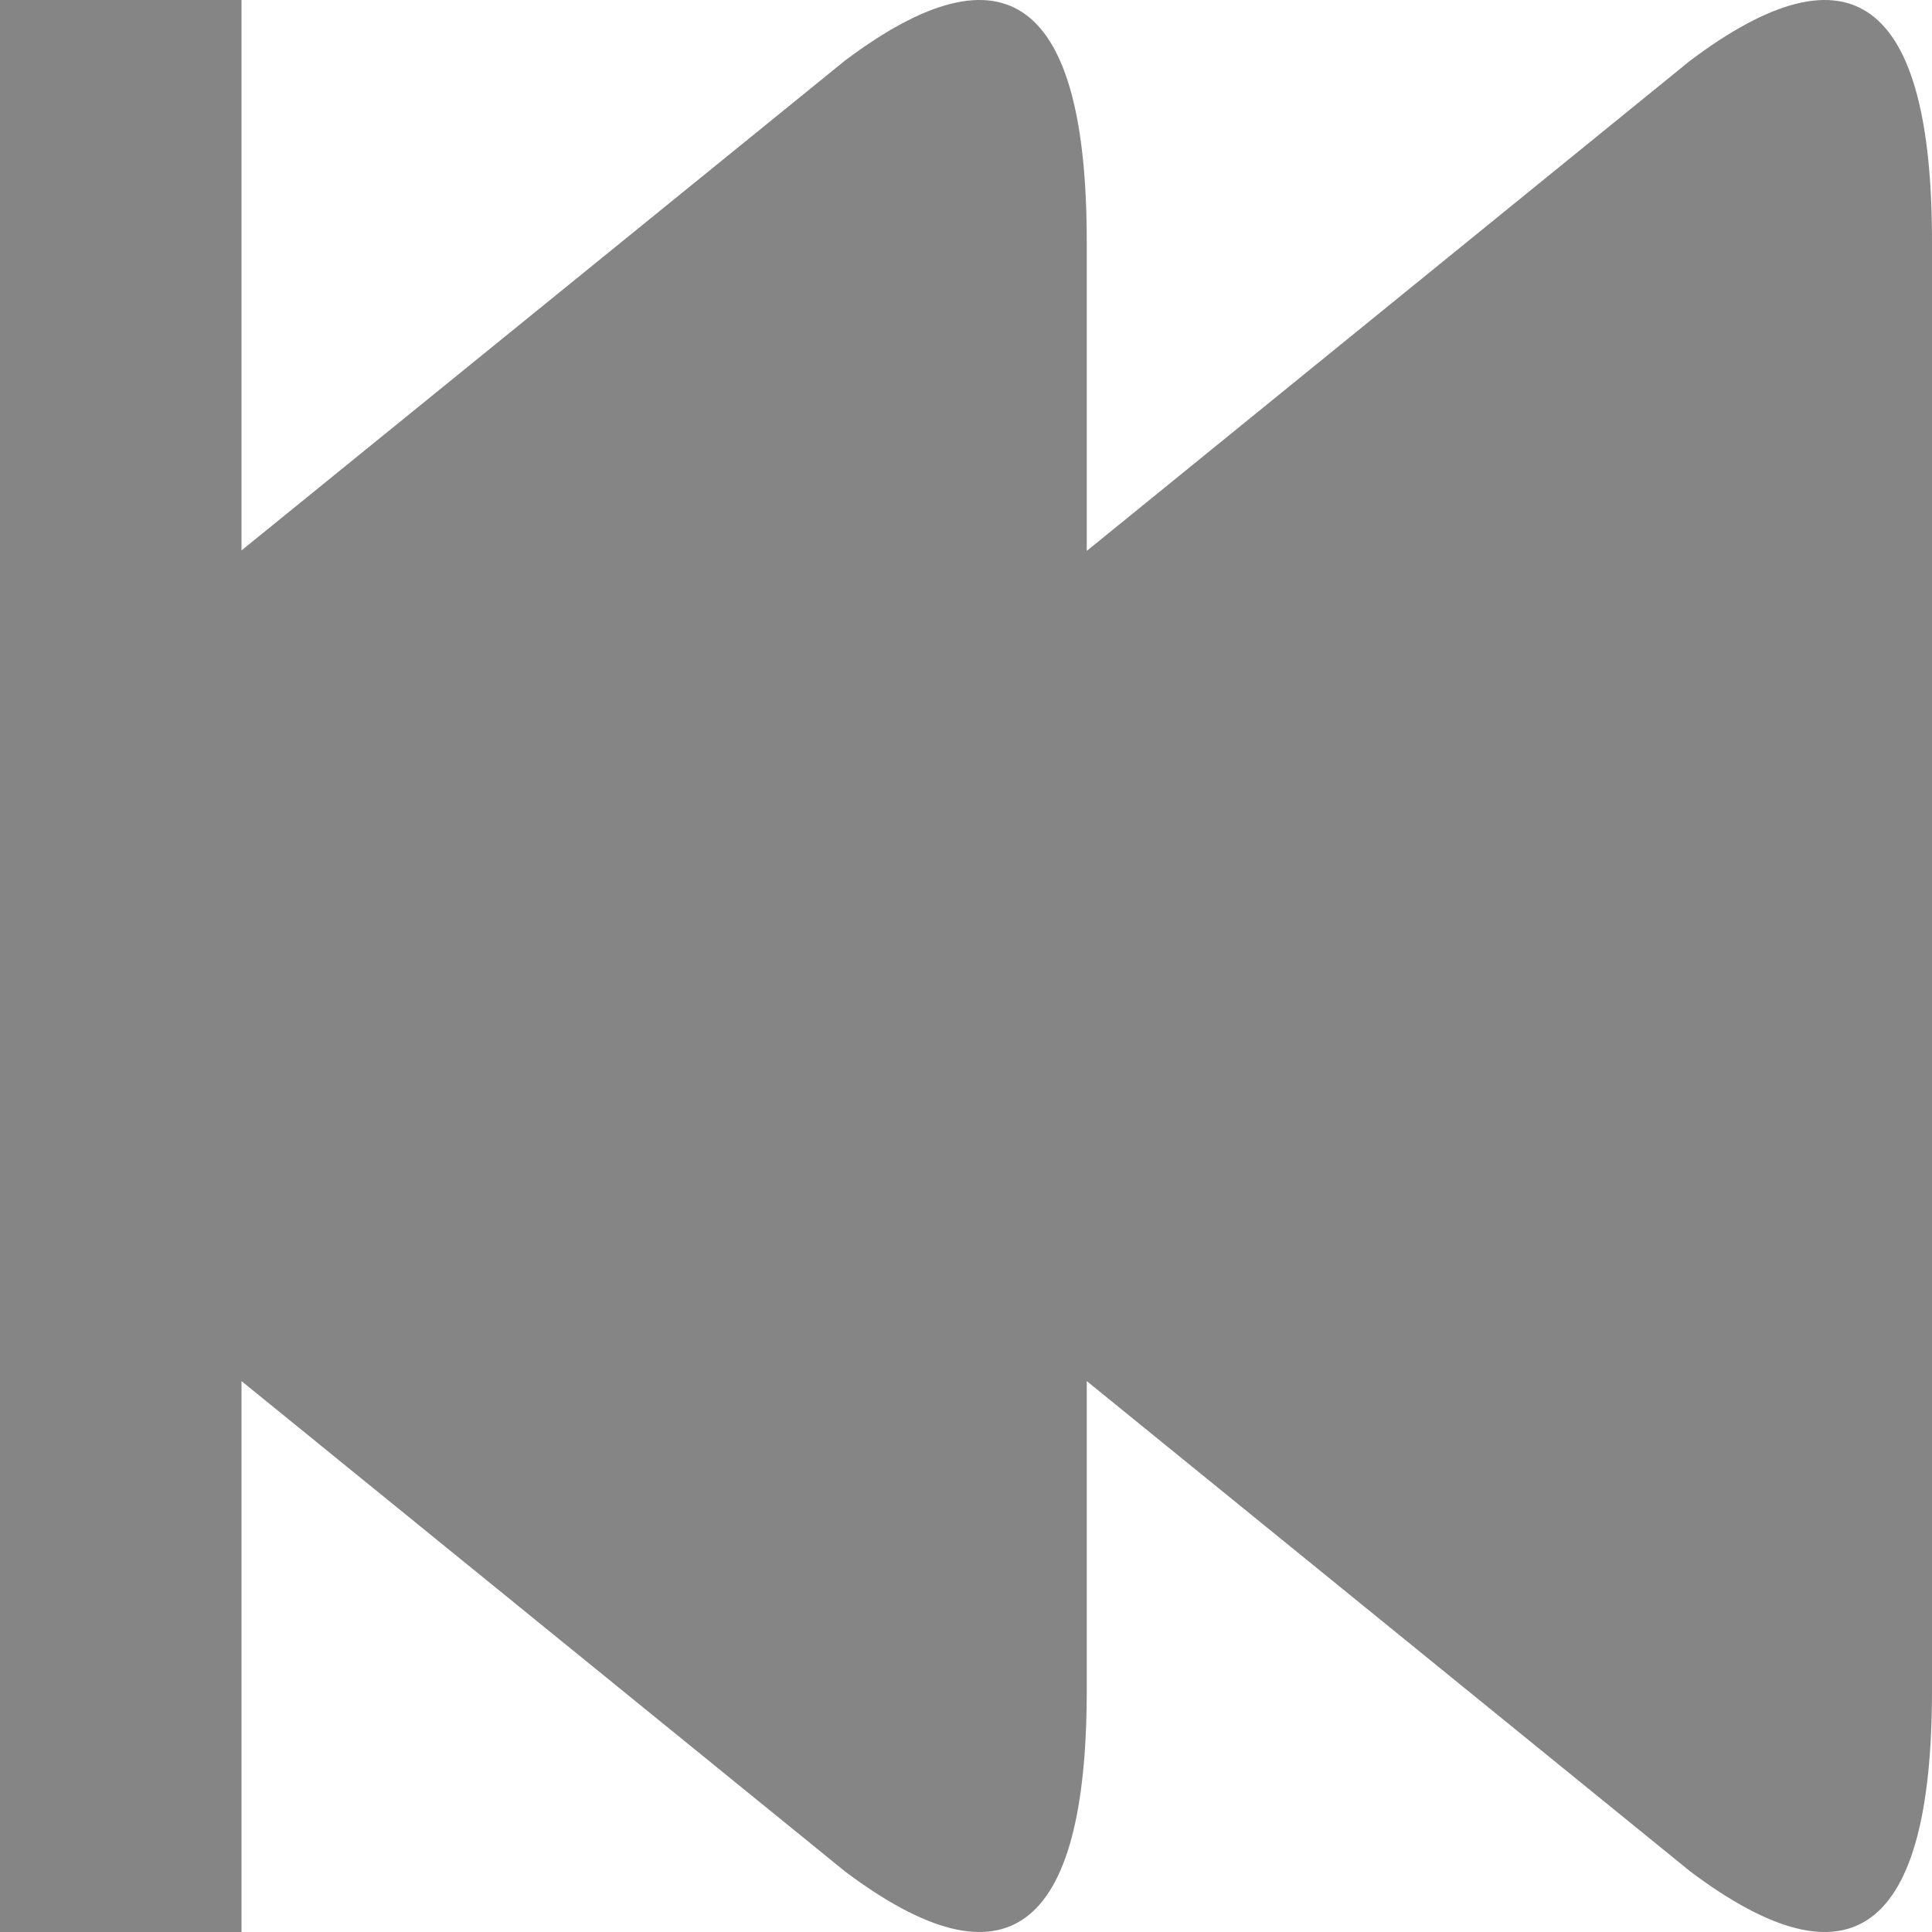 <svg viewBox="0 0 16 16" width="16" height="16" xmlns="http://www.w3.org/2000/svg" fill="#858585" fill-opacity="1">
  <path d="M14 .5 6 7Q4.75 8 6 9L14 15.5Q16 17 16 14L16 2Q16-1 14 .5M7 .5 1 5.37Q1 8 1 10.625L7 15.5Q9 17 9 14L9 2Q9-1 7 .5M1 0 0 0 0 16 2 16 2 0"></path>
</svg>
